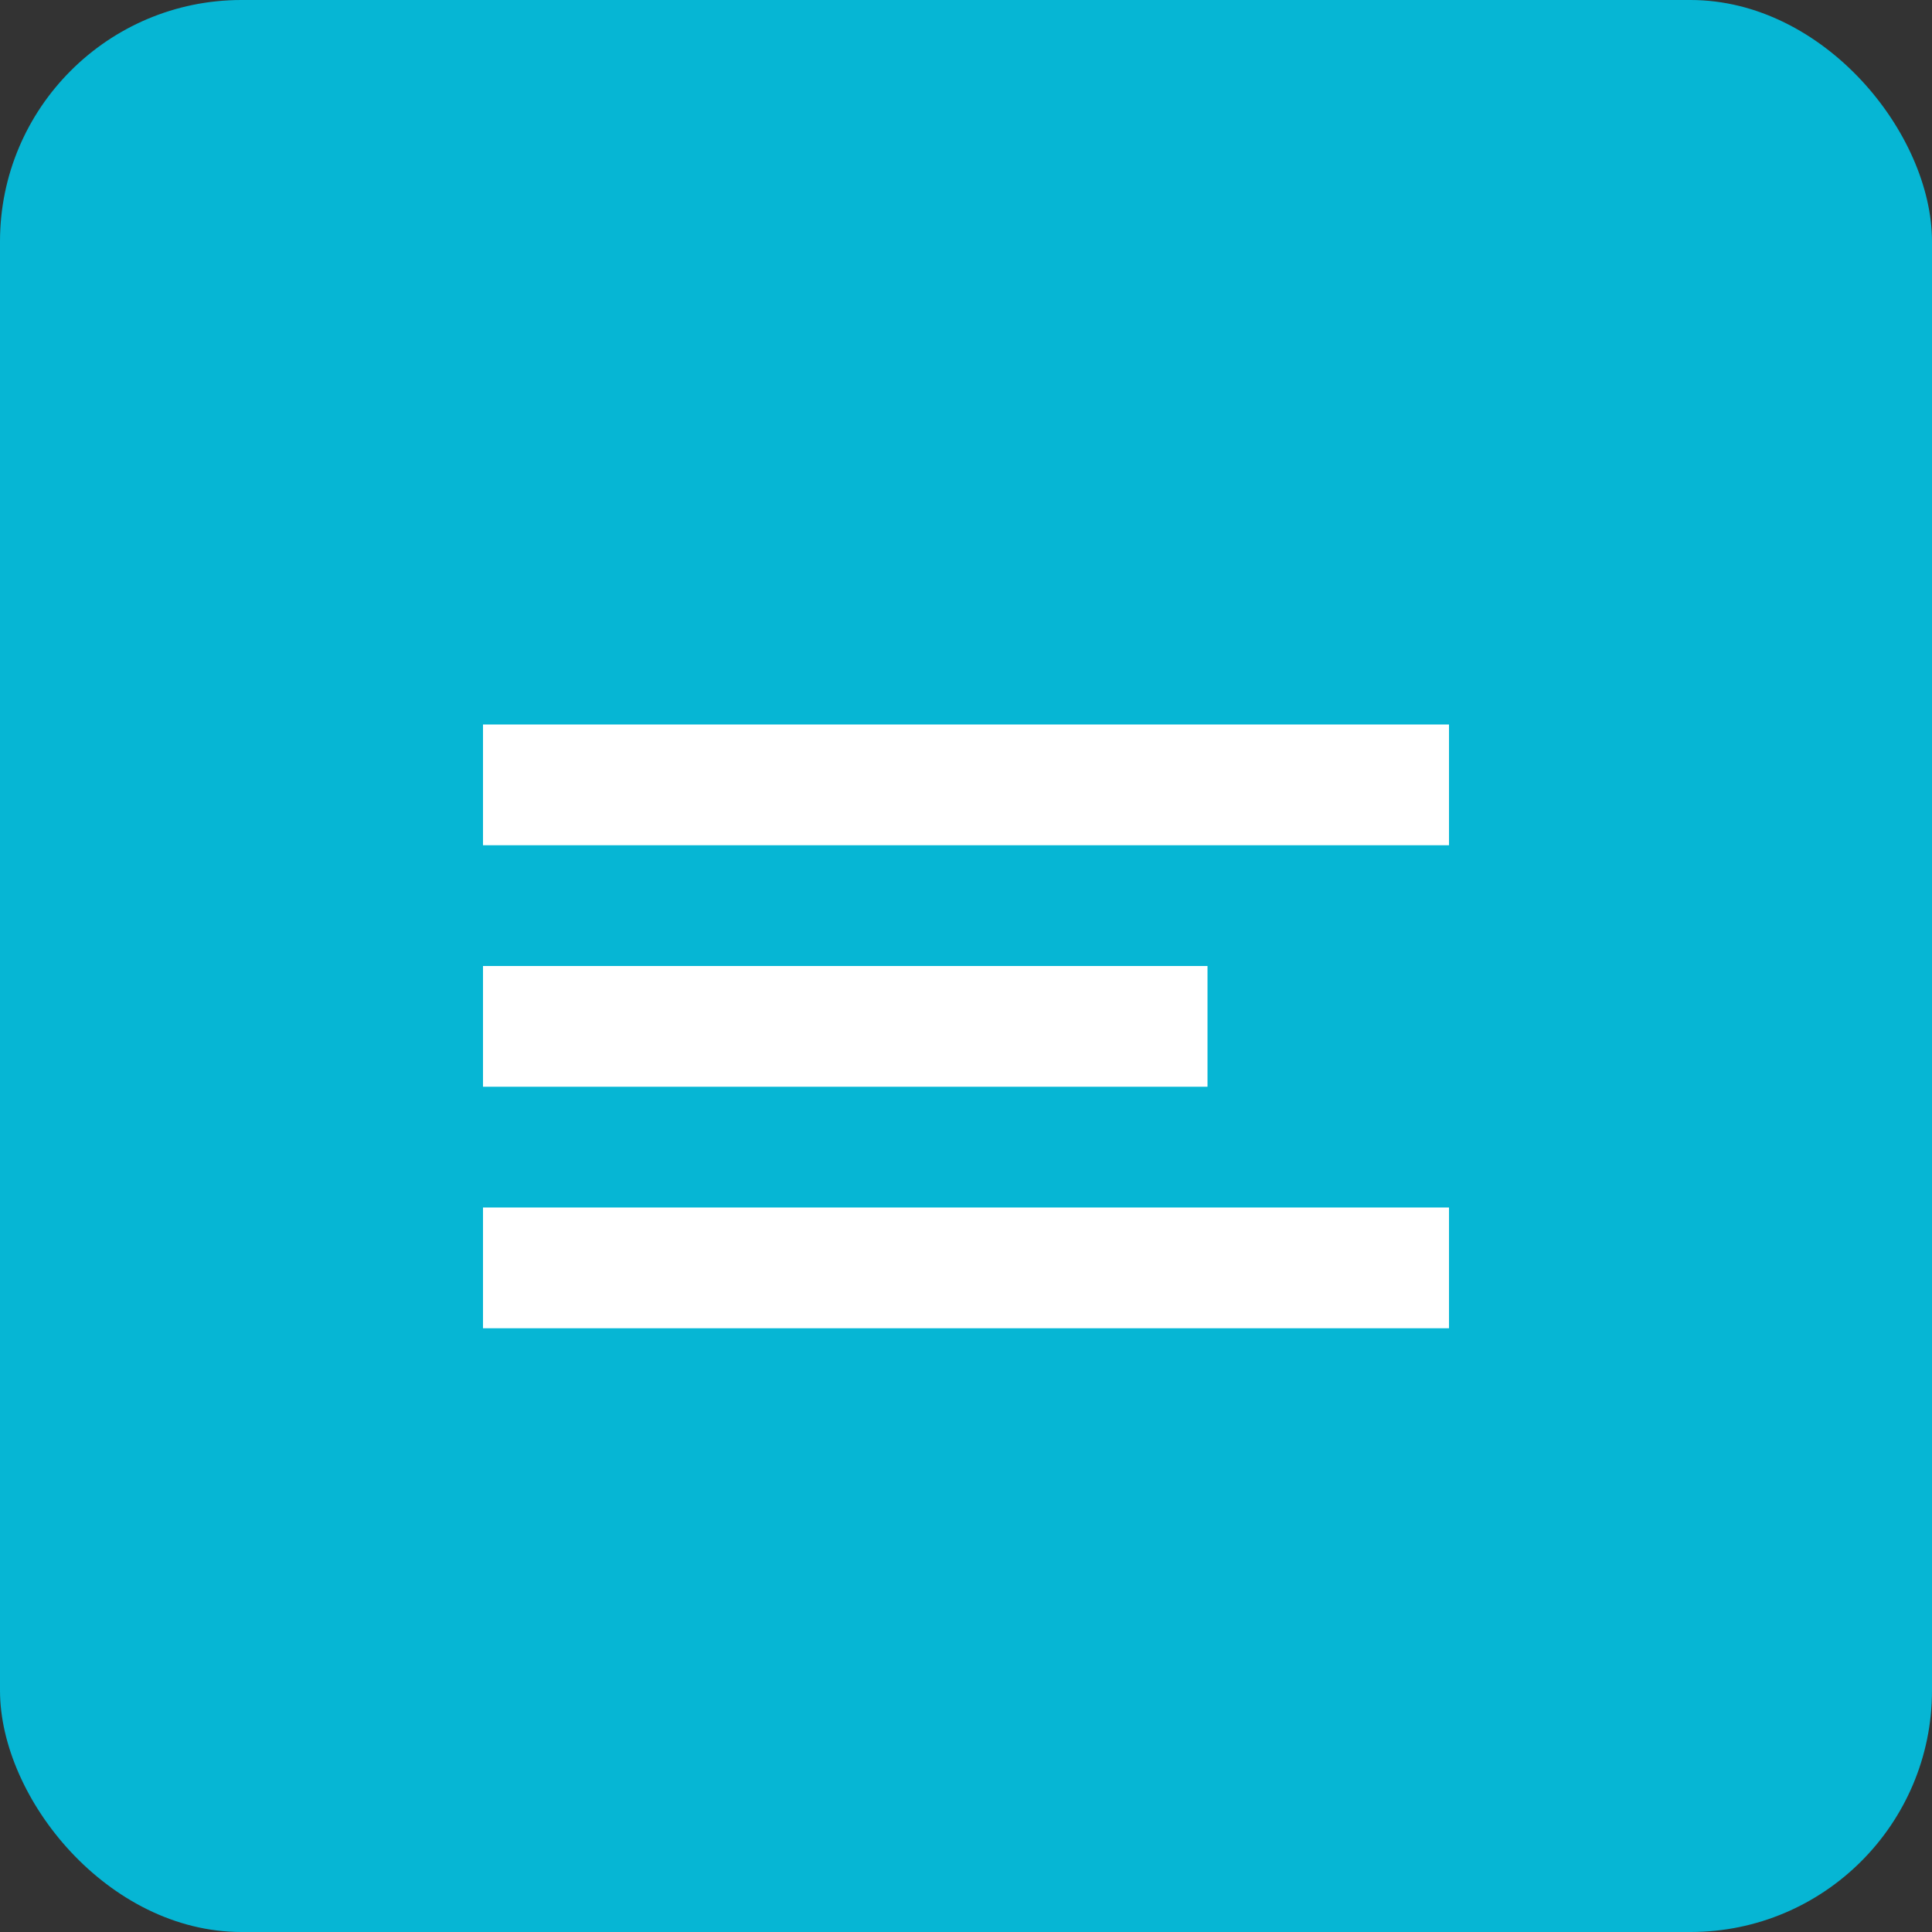 <svg width="48" height="48" viewBox="0 0 48 48" fill="none" xmlns="http://www.w3.org/2000/svg">
  <rect x="0" y="0" width="48" height="48" fill="#333333" stroke="none"/>
  <rect width="48" height="48" rx="6" fill="#06b6d4"/>
  <path d="M12 18h24v3H12v-3zm0 6h18v3H12v-3zm0 6h24v3H12v-3z" fill="white"/>
</svg>
